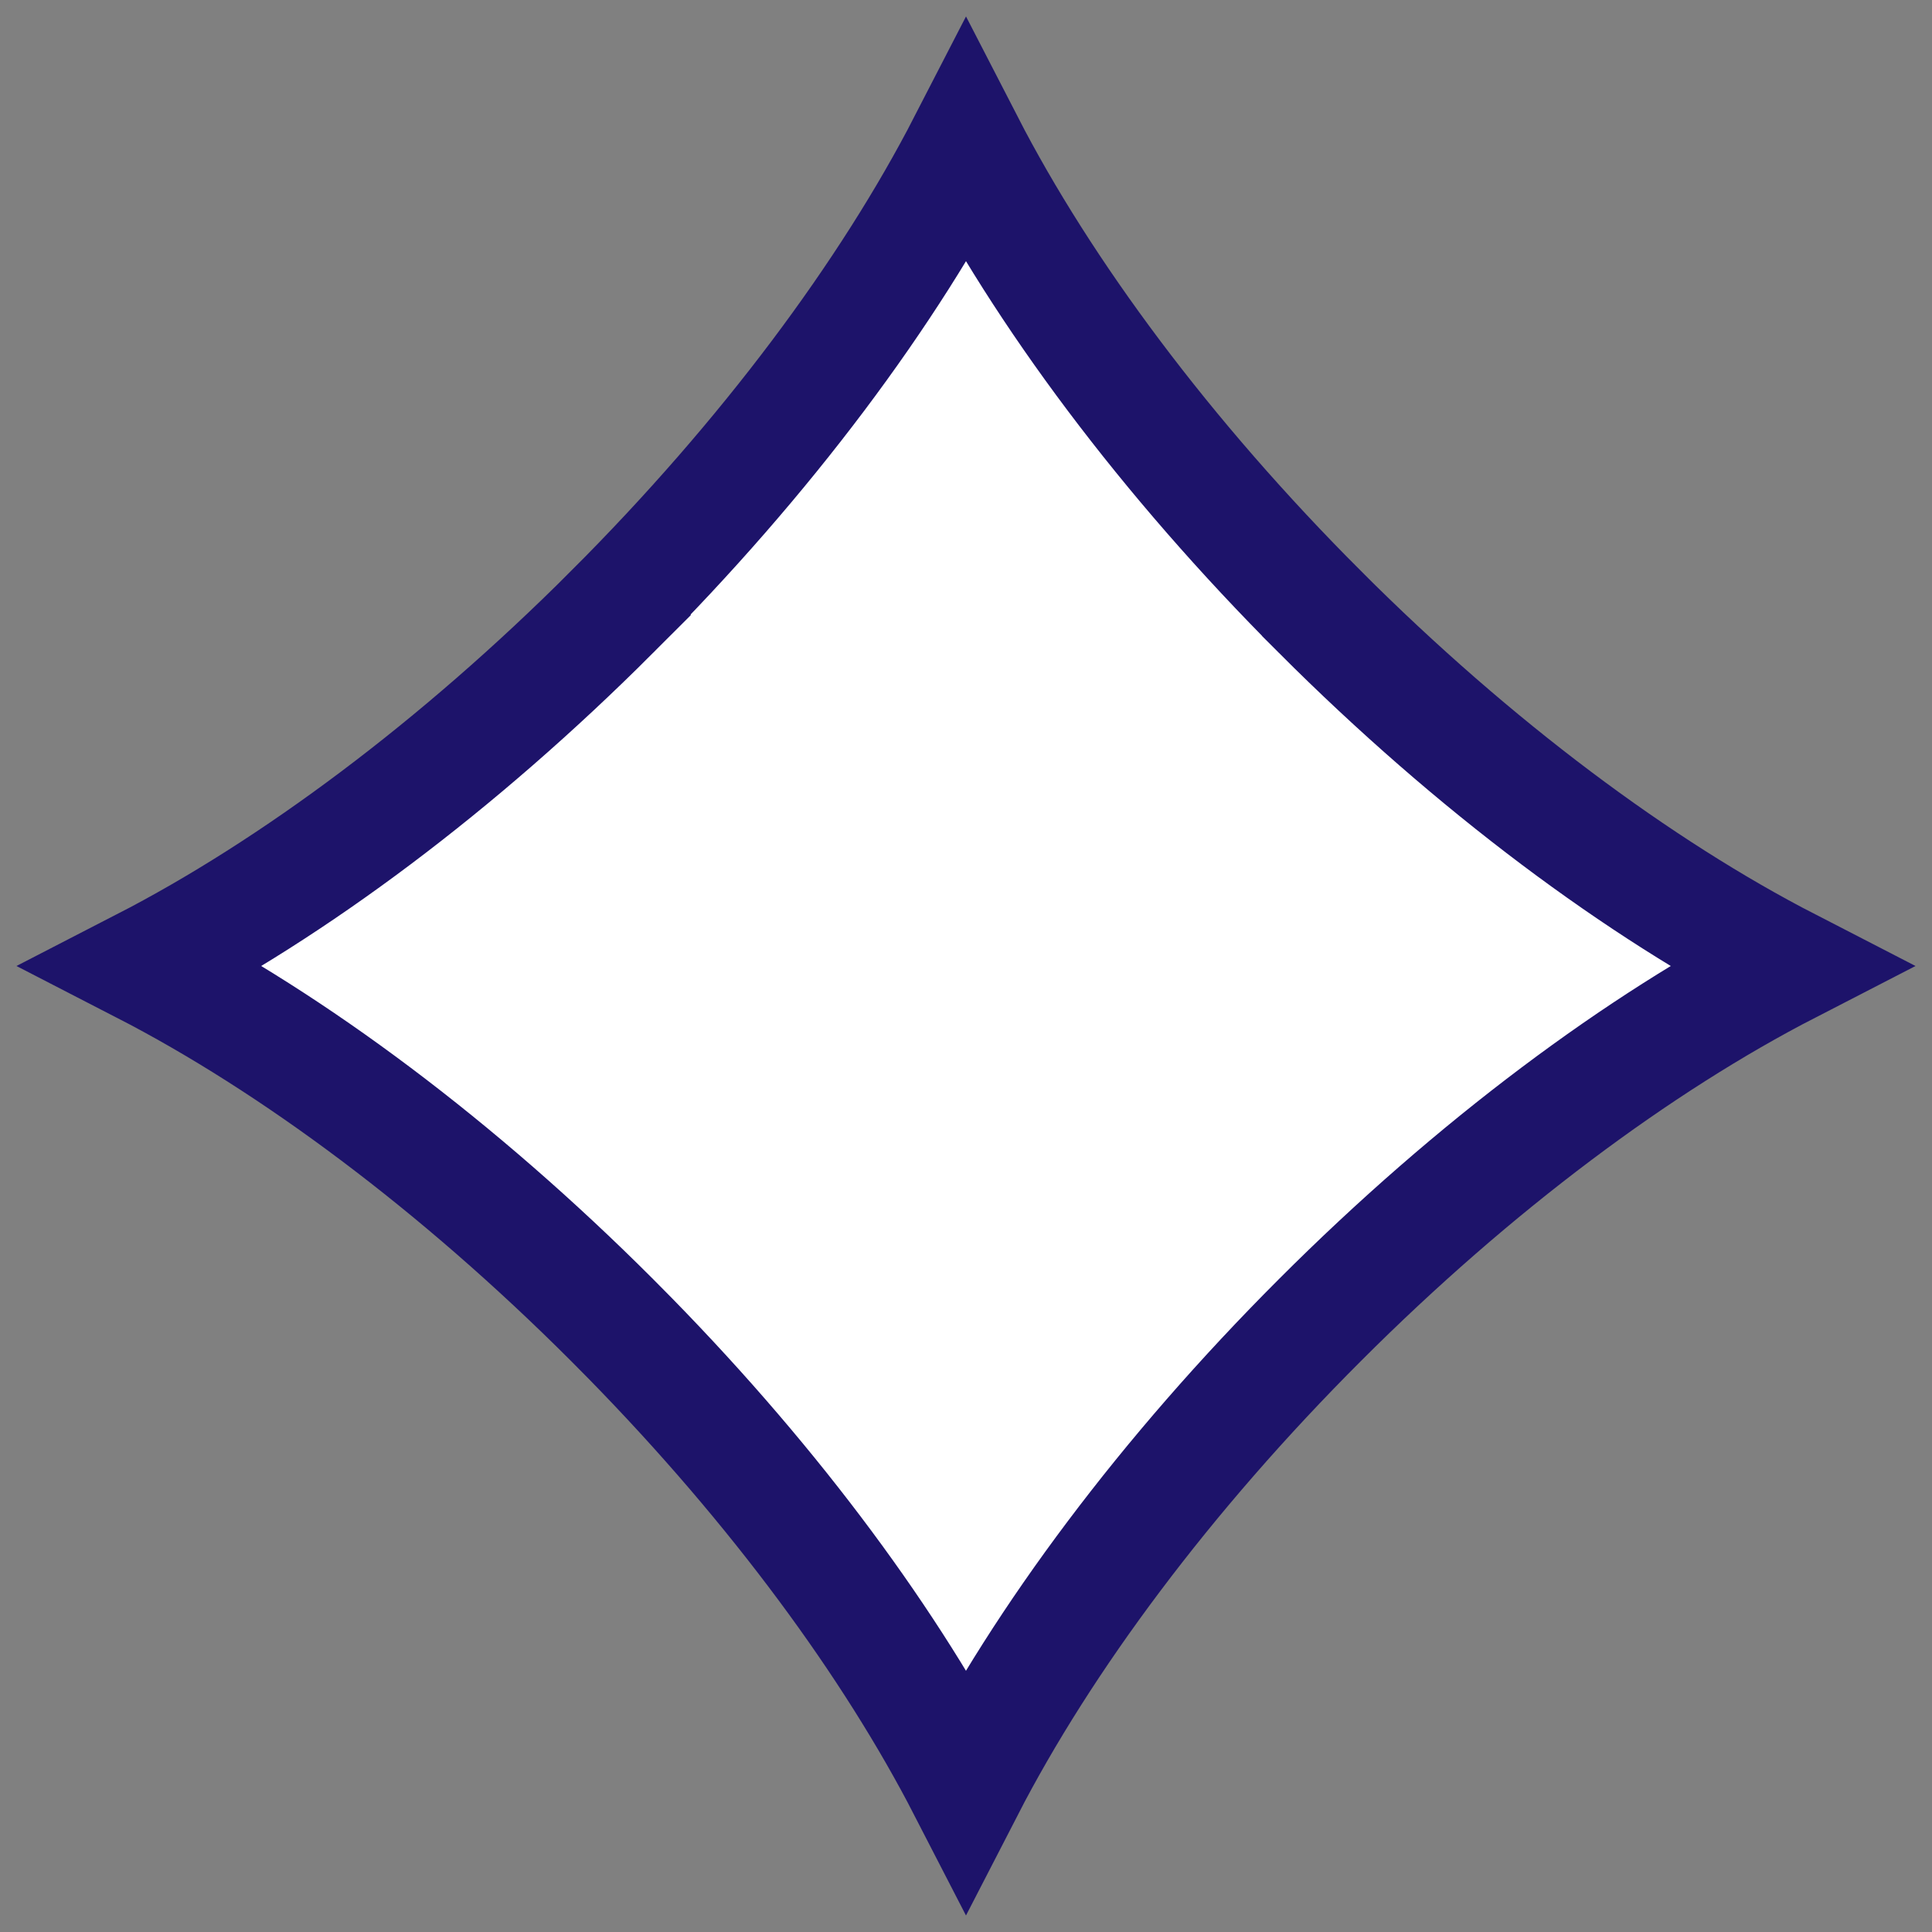 <svg width="100" height="100" viewBox="0 0 100 100" fill="none" xmlns="http://www.w3.org/2000/svg">
<rect x="0" y="0" width="100" height="100" fill="#808080" stroke="none"/>
<g clip-path="url(#clip0_12_8)">
<path d="M50 7.403C53.996 15.162 60.324 23.681 68.322 31.676V31.677C76.316 39.675 84.834 46.003 92.595 50C84.835 53.997 76.317 60.324 68.323 68.322C60.326 76.317 53.996 84.834 49.999 92.594C46.162 85.145 40.178 76.998 32.631 69.286L31.677 68.322C23.682 60.324 15.164 53.997 7.404 50C15.164 46.003 23.683 39.675 31.678 31.677L31.677 31.676C39.675 23.681 46.003 15.163 50 7.403Z" fill="white" stroke="#1D136A" stroke-width="6"/>
</g>
<defs>
<clipPath id="clip0_12_8">
<rect width="100" height="100" fill="white"/>
</clipPath>
</defs>
</svg>
